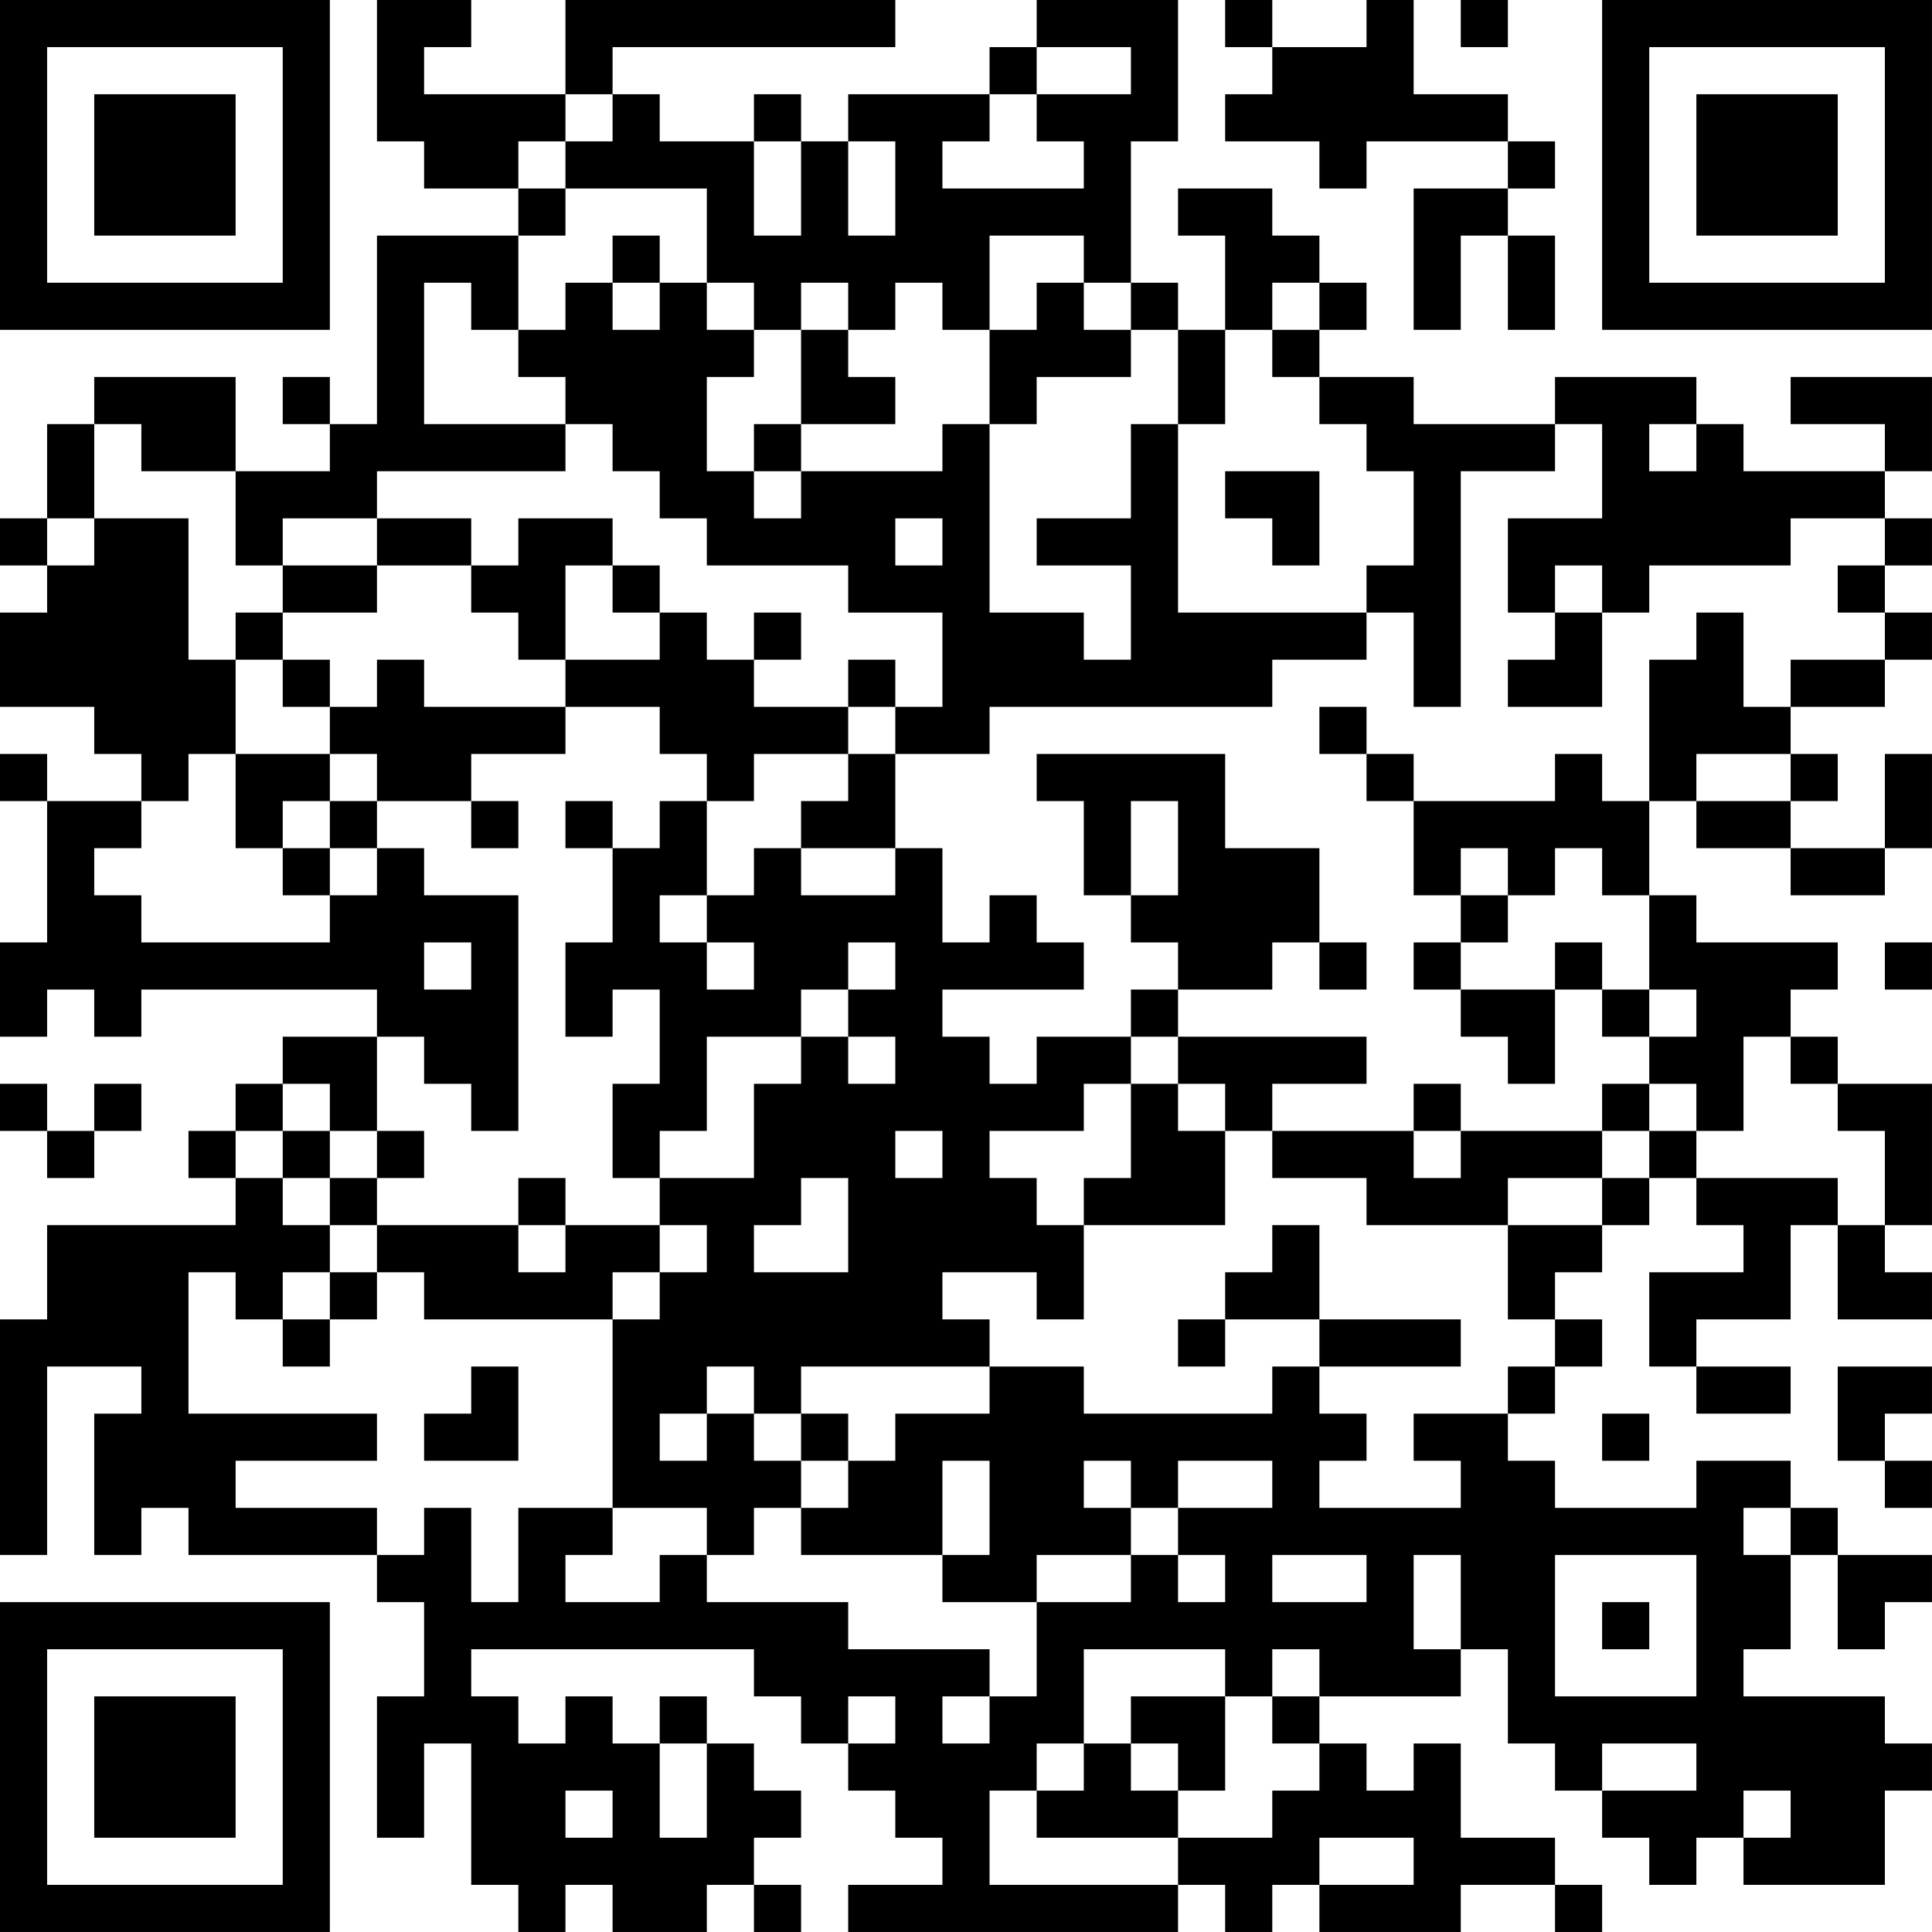 <?xml version="1.0" encoding="UTF-8"?>
<svg xmlns="http://www.w3.org/2000/svg" version="1.1" width="200" height="200" viewBox="0 0 200 200"><rect x="0" y="0" width="200" height="200" fill="#ffffff"/><g transform="scale(4.878)"><g transform="translate(0,0)"><path fill-rule="evenodd" d="M8 0L8 3L9 3L9 4L11 4L11 5L8 5L8 9L7 9L7 8L6 8L6 9L7 9L7 10L5 10L5 8L2 8L2 9L1 9L1 11L0 11L0 12L1 12L1 13L0 13L0 15L2 15L2 16L3 16L3 17L1 17L1 16L0 16L0 17L1 17L1 20L0 20L0 22L1 22L1 21L2 21L2 22L3 22L3 21L8 21L8 22L6 22L6 23L5 23L5 24L4 24L4 25L5 25L5 26L1 26L1 28L0 28L0 33L1 33L1 29L3 29L3 30L2 30L2 33L3 33L3 32L4 32L4 33L8 33L8 34L9 34L9 36L8 36L8 39L9 39L9 37L10 37L10 40L11 40L11 41L12 41L12 40L13 40L13 41L15 41L15 40L16 40L16 41L17 41L17 40L16 40L16 39L17 39L17 38L16 38L16 37L15 37L15 36L14 36L14 37L13 37L13 36L12 36L12 37L11 37L11 36L10 36L10 35L16 35L16 36L17 36L17 37L18 37L18 38L19 38L19 39L20 39L20 40L18 40L18 41L25 41L25 40L26 40L26 41L27 41L27 40L28 40L28 41L31 41L31 40L33 40L33 41L34 41L34 40L33 40L33 39L31 39L31 37L30 37L30 38L29 38L29 37L28 37L28 36L31 36L31 35L32 35L32 37L33 37L33 38L34 38L34 39L35 39L35 40L36 40L36 39L37 39L37 40L40 40L40 38L41 38L41 37L40 37L40 36L37 36L37 35L38 35L38 33L39 33L39 35L40 35L40 34L41 34L41 33L39 33L39 32L38 32L38 31L36 31L36 32L33 32L33 31L32 31L32 30L33 30L33 29L34 29L34 28L33 28L33 27L34 27L34 26L35 26L35 25L36 25L36 26L37 26L37 27L35 27L35 29L36 29L36 30L38 30L38 29L36 29L36 28L38 28L38 26L39 26L39 28L41 28L41 27L40 27L40 26L41 26L41 23L39 23L39 22L38 22L38 21L39 21L39 20L36 20L36 19L35 19L35 17L36 17L36 18L38 18L38 19L40 19L40 18L41 18L41 16L40 16L40 18L38 18L38 17L39 17L39 16L38 16L38 15L40 15L40 14L41 14L41 13L40 13L40 12L41 12L41 11L40 11L40 10L41 10L41 8L38 8L38 9L40 9L40 10L37 10L37 9L36 9L36 8L33 8L33 9L30 9L30 8L28 8L28 7L29 7L29 6L28 6L28 5L27 5L27 4L25 4L25 5L26 5L26 7L25 7L25 6L24 6L24 3L25 3L25 0L22 0L22 1L21 1L21 2L18 2L18 3L17 3L17 2L16 2L16 3L14 3L14 2L13 2L13 1L19 1L19 0L12 0L12 2L9 2L9 1L10 1L10 0ZM26 0L26 1L27 1L27 2L26 2L26 3L28 3L28 4L29 4L29 3L32 3L32 4L30 4L30 7L31 7L31 5L32 5L32 7L33 7L33 5L32 5L32 4L33 4L33 3L32 3L32 2L30 2L30 0L29 0L29 1L27 1L27 0ZM31 0L31 1L32 1L32 0ZM22 1L22 2L21 2L21 3L20 3L20 4L23 4L23 3L22 3L22 2L24 2L24 1ZM12 2L12 3L11 3L11 4L12 4L12 5L11 5L11 7L10 7L10 6L9 6L9 9L12 9L12 10L8 10L8 11L6 11L6 12L5 12L5 10L3 10L3 9L2 9L2 11L1 11L1 12L2 12L2 11L4 11L4 14L5 14L5 16L4 16L4 17L3 17L3 18L2 18L2 19L3 19L3 20L7 20L7 19L8 19L8 18L9 18L9 19L11 19L11 24L10 24L10 23L9 23L9 22L8 22L8 24L7 24L7 23L6 23L6 24L5 24L5 25L6 25L6 26L7 26L7 27L6 27L6 28L5 28L5 27L4 27L4 30L8 30L8 31L5 31L5 32L8 32L8 33L9 33L9 32L10 32L10 34L11 34L11 32L13 32L13 33L12 33L12 34L14 34L14 33L15 33L15 34L18 34L18 35L21 35L21 36L20 36L20 37L21 37L21 36L22 36L22 34L24 34L24 33L25 33L25 34L26 34L26 33L25 33L25 32L27 32L27 31L25 31L25 32L24 32L24 31L23 31L23 32L24 32L24 33L22 33L22 34L20 34L20 33L21 33L21 31L20 31L20 33L17 33L17 32L18 32L18 31L19 31L19 30L21 30L21 29L23 29L23 30L27 30L27 29L28 29L28 30L29 30L29 31L28 31L28 32L31 32L31 31L30 31L30 30L32 30L32 29L33 29L33 28L32 28L32 26L34 26L34 25L35 25L35 24L36 24L36 25L39 25L39 26L40 26L40 24L39 24L39 23L38 23L38 22L37 22L37 24L36 24L36 23L35 23L35 22L36 22L36 21L35 21L35 19L34 19L34 18L33 18L33 19L32 19L32 18L31 18L31 19L30 19L30 17L33 17L33 16L34 16L34 17L35 17L35 14L36 14L36 13L37 13L37 15L38 15L38 14L40 14L40 13L39 13L39 12L40 12L40 11L38 11L38 12L35 12L35 13L34 13L34 12L33 12L33 13L32 13L32 11L34 11L34 9L33 9L33 10L31 10L31 15L30 15L30 13L29 13L29 12L30 12L30 10L29 10L29 9L28 9L28 8L27 8L27 7L28 7L28 6L27 6L27 7L26 7L26 9L25 9L25 7L24 7L24 6L23 6L23 5L21 5L21 7L20 7L20 6L19 6L19 7L18 7L18 6L17 6L17 7L16 7L16 6L15 6L15 4L12 4L12 3L13 3L13 2ZM16 3L16 5L17 5L17 3ZM18 3L18 5L19 5L19 3ZM13 5L13 6L12 6L12 7L11 7L11 8L12 8L12 9L13 9L13 10L14 10L14 11L15 11L15 12L18 12L18 13L20 13L20 15L19 15L19 14L18 14L18 15L16 15L16 14L17 14L17 13L16 13L16 14L15 14L15 13L14 13L14 12L13 12L13 11L11 11L11 12L10 12L10 11L8 11L8 12L6 12L6 13L5 13L5 14L6 14L6 15L7 15L7 16L5 16L5 18L6 18L6 19L7 19L7 18L8 18L8 17L10 17L10 18L11 18L11 17L10 17L10 16L12 16L12 15L14 15L14 16L15 16L15 17L14 17L14 18L13 18L13 17L12 17L12 18L13 18L13 20L12 20L12 22L13 22L13 21L14 21L14 23L13 23L13 25L14 25L14 26L12 26L12 25L11 25L11 26L8 26L8 25L9 25L9 24L8 24L8 25L7 25L7 24L6 24L6 25L7 25L7 26L8 26L8 27L7 27L7 28L6 28L6 29L7 29L7 28L8 28L8 27L9 27L9 28L13 28L13 32L15 32L15 33L16 33L16 32L17 32L17 31L18 31L18 30L17 30L17 29L21 29L21 28L20 28L20 27L22 27L22 28L23 28L23 26L26 26L26 24L27 24L27 25L29 25L29 26L32 26L32 25L34 25L34 24L35 24L35 23L34 23L34 24L31 24L31 23L30 23L30 24L27 24L27 23L29 23L29 22L25 22L25 21L27 21L27 20L28 20L28 21L29 21L29 20L28 20L28 18L26 18L26 16L22 16L22 17L23 17L23 19L24 19L24 20L25 20L25 21L24 21L24 22L22 22L22 23L21 23L21 22L20 22L20 21L23 21L23 20L22 20L22 19L21 19L21 20L20 20L20 18L19 18L19 16L21 16L21 15L27 15L27 14L29 14L29 13L25 13L25 9L24 9L24 11L22 11L22 12L24 12L24 14L23 14L23 13L21 13L21 9L22 9L22 8L24 8L24 7L23 7L23 6L22 6L22 7L21 7L21 9L20 9L20 10L17 10L17 9L19 9L19 8L18 8L18 7L17 7L17 9L16 9L16 10L15 10L15 8L16 8L16 7L15 7L15 6L14 6L14 5ZM13 6L13 7L14 7L14 6ZM35 9L35 10L36 10L36 9ZM16 10L16 11L17 11L17 10ZM26 10L26 11L27 11L27 12L28 12L28 10ZM19 11L19 12L20 12L20 11ZM8 12L8 13L6 13L6 14L7 14L7 15L8 15L8 14L9 14L9 15L12 15L12 14L14 14L14 13L13 13L13 12L12 12L12 14L11 14L11 13L10 13L10 12ZM33 13L33 14L32 14L32 15L34 15L34 13ZM18 15L18 16L16 16L16 17L15 17L15 19L14 19L14 20L15 20L15 21L16 21L16 20L15 20L15 19L16 19L16 18L17 18L17 19L19 19L19 18L17 18L17 17L18 17L18 16L19 16L19 15ZM28 15L28 16L29 16L29 17L30 17L30 16L29 16L29 15ZM7 16L7 17L6 17L6 18L7 18L7 17L8 17L8 16ZM36 16L36 17L38 17L38 16ZM24 17L24 19L25 19L25 17ZM31 19L31 20L30 20L30 21L31 21L31 22L32 22L32 23L33 23L33 21L34 21L34 22L35 22L35 21L34 21L34 20L33 20L33 21L31 21L31 20L32 20L32 19ZM9 20L9 21L10 21L10 20ZM18 20L18 21L17 21L17 22L15 22L15 24L14 24L14 25L16 25L16 23L17 23L17 22L18 22L18 23L19 23L19 22L18 22L18 21L19 21L19 20ZM40 20L40 21L41 21L41 20ZM24 22L24 23L23 23L23 24L21 24L21 25L22 25L22 26L23 26L23 25L24 25L24 23L25 23L25 24L26 24L26 23L25 23L25 22ZM0 23L0 24L1 24L1 25L2 25L2 24L3 24L3 23L2 23L2 24L1 24L1 23ZM19 24L19 25L20 25L20 24ZM30 24L30 25L31 25L31 24ZM17 25L17 26L16 26L16 27L18 27L18 25ZM11 26L11 27L12 27L12 26ZM14 26L14 27L13 27L13 28L14 28L14 27L15 27L15 26ZM27 26L27 27L26 27L26 28L25 28L25 29L26 29L26 28L28 28L28 29L31 29L31 28L28 28L28 26ZM10 29L10 30L9 30L9 31L11 31L11 29ZM15 29L15 30L14 30L14 31L15 31L15 30L16 30L16 31L17 31L17 30L16 30L16 29ZM39 29L39 31L40 31L40 32L41 32L41 31L40 31L40 30L41 30L41 29ZM34 30L34 31L35 31L35 30ZM37 32L37 33L38 33L38 32ZM27 33L27 34L29 34L29 33ZM30 33L30 35L31 35L31 33ZM33 33L33 36L36 36L36 33ZM34 34L34 35L35 35L35 34ZM23 35L23 37L22 37L22 38L21 38L21 40L25 40L25 39L27 39L27 38L28 38L28 37L27 37L27 36L28 36L28 35L27 35L27 36L26 36L26 35ZM18 36L18 37L19 37L19 36ZM24 36L24 37L23 37L23 38L22 38L22 39L25 39L25 38L26 38L26 36ZM14 37L14 39L15 39L15 37ZM24 37L24 38L25 38L25 37ZM34 37L34 38L36 38L36 37ZM12 38L12 39L13 39L13 38ZM37 38L37 39L38 39L38 38ZM28 39L28 40L30 40L30 39ZM0 0L0 7L7 7L7 0ZM1 1L1 6L6 6L6 1ZM2 2L2 5L5 5L5 2ZM34 0L34 7L41 7L41 0ZM35 1L35 6L40 6L40 1ZM36 2L36 5L39 5L39 2ZM0 34L0 41L7 41L7 34ZM1 35L1 40L6 40L6 35ZM2 36L2 39L5 39L5 36Z" fill="#000000"/></g></g></svg>
